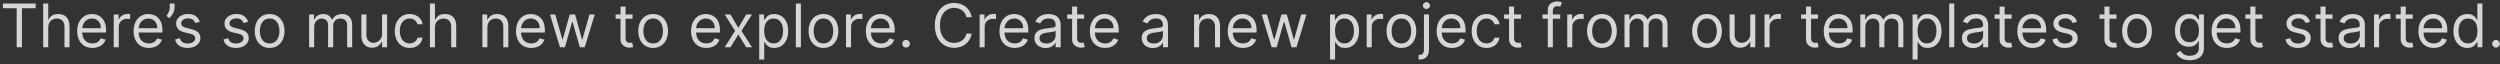 <svg width="582" height="15" viewBox="0 0 582 15" fill="none" xmlns="http://www.w3.org/2000/svg">
<rect x="0" y="0" width="582" height="15" fill="#333333" stroke="none"/>
<path d="M0.676 1.912V0.818H8.312V1.912H5.111V11H3.878V1.912H0.676ZM11.23 6.406V11H10.056V0.818H11.23V4.557H11.329C11.508 4.162 11.777 3.849 12.134 3.617C12.496 3.382 12.976 3.264 13.576 3.264C14.097 3.264 14.552 3.369 14.943 3.577C15.335 3.783 15.638 4.099 15.853 4.527C16.072 4.951 16.181 5.491 16.181 6.148V11H15.008V6.227C15.008 5.621 14.851 5.152 14.536 4.82C14.224 4.486 13.792 4.318 13.238 4.318C12.854 4.318 12.509 4.399 12.204 4.562C11.902 4.724 11.664 4.961 11.488 5.273C11.316 5.584 11.23 5.962 11.23 6.406ZM21.529 11.159C20.794 11.159 20.159 10.997 19.625 10.672C19.095 10.344 18.686 9.886 18.397 9.3C18.112 8.71 17.97 8.024 17.97 7.241C17.97 6.459 18.112 5.77 18.397 5.173C18.686 4.573 19.087 4.106 19.601 3.771C20.117 3.433 20.721 3.264 21.41 3.264C21.808 3.264 22.201 3.33 22.588 3.463C22.976 3.596 23.329 3.811 23.647 4.109C23.966 4.404 24.219 4.795 24.408 5.283C24.597 5.77 24.691 6.37 24.691 7.082V7.58H18.805V6.565H23.498C23.498 6.134 23.412 5.75 23.24 5.412C23.071 5.074 22.829 4.807 22.514 4.612C22.202 4.416 21.834 4.318 21.41 4.318C20.943 4.318 20.538 4.434 20.197 4.666C19.859 4.895 19.599 5.193 19.416 5.561C19.234 5.929 19.143 6.323 19.143 6.744V7.42C19.143 7.997 19.242 8.486 19.441 8.887C19.644 9.285 19.924 9.588 20.282 9.797C20.64 10.002 21.055 10.105 21.529 10.105C21.838 10.105 22.116 10.062 22.365 9.976C22.617 9.886 22.834 9.754 23.016 9.578C23.198 9.399 23.339 9.177 23.439 8.912L24.572 9.23C24.453 9.615 24.252 9.953 23.971 10.244C23.689 10.533 23.341 10.758 22.927 10.921C22.512 11.079 22.047 11.159 21.529 11.159ZM26.476 11V3.364H27.61V4.517H27.689C27.828 4.139 28.08 3.833 28.445 3.597C28.809 3.362 29.221 3.244 29.678 3.244C29.764 3.244 29.872 3.246 30.001 3.249C30.13 3.253 30.228 3.258 30.294 3.264V4.457C30.255 4.447 30.163 4.433 30.021 4.413C29.882 4.389 29.734 4.378 29.578 4.378C29.207 4.378 28.876 4.456 28.584 4.612C28.296 4.764 28.067 4.976 27.898 5.248C27.732 5.516 27.649 5.823 27.649 6.168V11H26.476ZM34.654 11.159C33.919 11.159 33.284 10.997 32.75 10.672C32.22 10.344 31.811 9.886 31.522 9.3C31.237 8.71 31.095 8.024 31.095 7.241C31.095 6.459 31.237 5.77 31.522 5.173C31.811 4.573 32.212 4.106 32.725 3.771C33.242 3.433 33.846 3.264 34.535 3.264C34.933 3.264 35.326 3.33 35.713 3.463C36.101 3.596 36.454 3.811 36.772 4.109C37.091 4.404 37.344 4.795 37.533 5.283C37.722 5.77 37.816 6.37 37.816 7.082V7.58H31.93V6.565H36.623C36.623 6.134 36.537 5.75 36.365 5.412C36.196 5.074 35.954 4.807 35.639 4.612C35.327 4.416 34.959 4.318 34.535 4.318C34.068 4.318 33.663 4.434 33.322 4.666C32.984 4.895 32.724 5.193 32.541 5.561C32.359 5.929 32.268 6.323 32.268 6.744V7.42C32.268 7.997 32.367 8.486 32.566 8.887C32.769 9.285 33.049 9.588 33.407 9.797C33.765 10.002 34.181 10.105 34.654 10.105C34.963 10.105 35.241 10.062 35.49 9.976C35.742 9.886 35.959 9.754 36.141 9.578C36.323 9.399 36.464 9.177 36.564 8.912L37.697 9.23C37.578 9.615 37.377 9.953 37.096 10.244C36.814 10.533 36.466 10.758 36.051 10.921C35.637 11.079 35.172 11.159 34.654 11.159ZM40.635 0.818V1.713C40.635 1.985 40.586 2.275 40.486 2.583C40.39 2.888 40.248 3.185 40.059 3.473C39.873 3.758 39.648 4.007 39.383 4.219L38.746 3.702C38.955 3.403 39.136 3.094 39.288 2.772C39.444 2.447 39.522 2.101 39.522 1.733V0.818H40.635ZM46.514 5.074L45.46 5.372C45.394 5.197 45.296 5.026 45.167 4.86C45.041 4.691 44.869 4.552 44.65 4.442C44.431 4.333 44.151 4.278 43.81 4.278C43.342 4.278 42.953 4.386 42.641 4.602C42.333 4.814 42.179 5.084 42.179 5.412C42.179 5.704 42.285 5.934 42.497 6.103C42.709 6.272 43.041 6.413 43.492 6.526L44.625 6.804C45.308 6.97 45.816 7.223 46.151 7.565C46.486 7.903 46.653 8.339 46.653 8.872C46.653 9.31 46.528 9.701 46.276 10.046C46.027 10.39 45.679 10.662 45.231 10.861C44.784 11.06 44.264 11.159 43.67 11.159C42.892 11.159 42.247 10.99 41.736 10.652C41.226 10.314 40.903 9.82 40.767 9.17L41.881 8.892C41.987 9.303 42.187 9.611 42.482 9.817C42.781 10.022 43.17 10.125 43.651 10.125C44.197 10.125 44.632 10.009 44.953 9.777C45.278 9.542 45.44 9.26 45.44 8.932C45.44 8.667 45.347 8.445 45.162 8.266C44.976 8.083 44.691 7.947 44.307 7.858L43.034 7.56C42.335 7.394 41.821 7.137 41.493 6.789C41.168 6.438 41.006 5.999 41.006 5.472C41.006 5.041 41.127 4.66 41.369 4.328C41.614 3.997 41.947 3.737 42.368 3.548C42.792 3.359 43.273 3.264 43.81 3.264C44.565 3.264 45.159 3.43 45.59 3.761C46.024 4.093 46.332 4.53 46.514 5.074ZM57.766 5.074L56.712 5.372C56.646 5.197 56.548 5.026 56.419 4.86C56.293 4.691 56.121 4.552 55.902 4.442C55.683 4.333 55.403 4.278 55.062 4.278C54.594 4.278 54.205 4.386 53.893 4.602C53.585 4.814 53.431 5.084 53.431 5.412C53.431 5.704 53.537 5.934 53.749 6.103C53.961 6.272 54.293 6.413 54.743 6.526L55.877 6.804C56.56 6.97 57.069 7.223 57.403 7.565C57.738 7.903 57.905 8.339 57.905 8.872C57.905 9.31 57.779 9.701 57.528 10.046C57.279 10.39 56.931 10.662 56.483 10.861C56.036 11.06 55.516 11.159 54.922 11.159C54.144 11.159 53.499 10.99 52.989 10.652C52.478 10.314 52.155 9.82 52.019 9.17L53.133 8.892C53.239 9.303 53.439 9.611 53.734 9.817C54.032 10.022 54.422 10.125 54.903 10.125C55.449 10.125 55.884 10.009 56.205 9.777C56.53 9.542 56.692 9.26 56.692 8.932C56.692 8.667 56.599 8.445 56.414 8.266C56.228 8.083 55.943 7.947 55.559 7.858L54.286 7.56C53.587 7.394 53.073 7.137 52.745 6.789C52.42 6.438 52.258 5.999 52.258 5.472C52.258 5.041 52.379 4.66 52.621 4.328C52.866 3.997 53.199 3.737 53.62 3.548C54.044 3.359 54.525 3.264 55.062 3.264C55.817 3.264 56.411 3.43 56.841 3.761C57.276 4.093 57.584 4.53 57.766 5.074ZM62.774 11.159C62.084 11.159 61.48 10.995 60.959 10.667C60.442 10.339 60.038 9.88 59.746 9.29C59.458 8.7 59.314 8.01 59.314 7.222C59.314 6.426 59.458 5.732 59.746 5.138C60.038 4.545 60.442 4.085 60.959 3.756C61.48 3.428 62.084 3.264 62.774 3.264C63.463 3.264 64.066 3.428 64.584 3.756C65.104 4.085 65.508 4.545 65.796 5.138C66.088 5.732 66.234 6.426 66.234 7.222C66.234 8.01 66.088 8.7 65.796 9.29C65.508 9.88 65.104 10.339 64.584 10.667C64.066 10.995 63.463 11.159 62.774 11.159ZM62.774 10.105C63.297 10.105 63.728 9.971 64.066 9.702C64.404 9.434 64.655 9.081 64.817 8.643C64.98 8.206 65.061 7.732 65.061 7.222C65.061 6.711 64.98 6.236 64.817 5.795C64.655 5.354 64.404 4.998 64.066 4.726C63.728 4.454 63.297 4.318 62.774 4.318C62.25 4.318 61.819 4.454 61.481 4.726C61.143 4.998 60.893 5.354 60.73 5.795C60.568 6.236 60.487 6.711 60.487 7.222C60.487 7.732 60.568 8.206 60.73 8.643C60.893 9.081 61.143 9.434 61.481 9.702C61.819 9.971 62.25 10.105 62.774 10.105ZM71.963 11V3.364H73.096V4.557H73.195C73.355 4.149 73.611 3.833 73.966 3.607C74.321 3.379 74.747 3.264 75.244 3.264C75.748 3.264 76.167 3.379 76.502 3.607C76.84 3.833 77.103 4.149 77.292 4.557H77.372C77.567 4.162 77.861 3.849 78.252 3.617C78.643 3.382 79.112 3.264 79.659 3.264C80.341 3.264 80.9 3.478 81.334 3.906C81.768 4.33 81.985 4.991 81.985 5.889V11H80.812V5.889C80.812 5.326 80.658 4.923 80.35 4.681C80.041 4.439 79.678 4.318 79.261 4.318C78.724 4.318 78.308 4.481 78.013 4.805C77.718 5.127 77.57 5.535 77.57 6.028V11H76.377V5.77C76.377 5.336 76.236 4.986 75.955 4.721C75.673 4.452 75.31 4.318 74.866 4.318C74.561 4.318 74.276 4.399 74.011 4.562C73.749 4.724 73.537 4.95 73.374 5.238C73.215 5.523 73.136 5.853 73.136 6.227V11H71.963ZM88.943 7.878V3.364H90.116V11H88.943V9.707H88.864C88.684 10.095 88.406 10.425 88.028 10.697C87.65 10.965 87.173 11.099 86.596 11.099C86.119 11.099 85.695 10.995 85.324 10.786C84.953 10.574 84.661 10.256 84.449 9.832C84.237 9.404 84.13 8.866 84.13 8.216V3.364H85.304V8.136C85.304 8.693 85.46 9.137 85.771 9.469C86.086 9.8 86.487 9.966 86.974 9.966C87.266 9.966 87.563 9.891 87.864 9.742C88.169 9.593 88.424 9.364 88.63 9.056C88.839 8.748 88.943 8.355 88.943 7.878ZM95.368 11.159C94.652 11.159 94.035 10.99 93.518 10.652C93.001 10.314 92.603 9.848 92.325 9.255C92.046 8.662 91.907 7.984 91.907 7.222C91.907 6.446 92.05 5.762 92.335 5.168C92.623 4.572 93.024 4.106 93.538 3.771C94.055 3.433 94.658 3.264 95.348 3.264C95.885 3.264 96.368 3.364 96.799 3.562C97.23 3.761 97.583 4.04 97.858 4.398C98.133 4.756 98.304 5.173 98.37 5.651H97.197C97.108 5.303 96.909 4.994 96.6 4.726C96.296 4.454 95.885 4.318 95.368 4.318C94.91 4.318 94.509 4.438 94.164 4.676C93.823 4.911 93.556 5.245 93.364 5.675C93.175 6.103 93.081 6.605 93.081 7.182C93.081 7.772 93.173 8.286 93.359 8.723C93.548 9.161 93.813 9.5 94.154 9.742C94.499 9.984 94.903 10.105 95.368 10.105C95.672 10.105 95.949 10.052 96.198 9.946C96.446 9.84 96.657 9.688 96.829 9.489C97.001 9.29 97.124 9.051 97.197 8.773H98.37C98.304 9.223 98.14 9.63 97.878 9.991C97.62 10.349 97.277 10.634 96.849 10.846C96.425 11.055 95.931 11.159 95.368 11.159ZM101.259 6.406V11H100.086V0.818H101.259V4.557H101.358C101.537 4.162 101.806 3.849 102.164 3.617C102.525 3.382 103.006 3.264 103.605 3.264C104.126 3.264 104.582 3.369 104.973 3.577C105.364 3.783 105.667 4.099 105.882 4.527C106.101 4.951 106.211 5.491 106.211 6.148V11H105.037V6.227C105.037 5.621 104.88 5.152 104.565 4.82C104.253 4.486 103.821 4.318 103.267 4.318C102.883 4.318 102.538 4.399 102.233 4.562C101.932 4.724 101.693 4.961 101.517 5.273C101.345 5.584 101.259 5.962 101.259 6.406ZM113.468 6.406V11H112.295V3.364H113.428V4.557H113.528C113.706 4.169 113.978 3.857 114.343 3.622C114.707 3.384 115.178 3.264 115.755 3.264C116.272 3.264 116.724 3.37 117.112 3.582C117.5 3.791 117.801 4.109 118.017 4.537C118.232 4.961 118.34 5.498 118.34 6.148V11H117.167V6.227C117.167 5.627 117.011 5.16 116.699 4.825C116.388 4.487 115.96 4.318 115.417 4.318C115.042 4.318 114.707 4.399 114.412 4.562C114.121 4.724 113.89 4.961 113.721 5.273C113.552 5.584 113.468 5.962 113.468 6.406ZM123.686 11.159C122.95 11.159 122.315 10.997 121.782 10.672C121.251 10.344 120.842 9.886 120.554 9.3C120.269 8.71 120.126 8.024 120.126 7.241C120.126 6.459 120.269 5.77 120.554 5.173C120.842 4.573 121.243 4.106 121.757 3.771C122.274 3.433 122.877 3.264 123.566 3.264C123.964 3.264 124.357 3.33 124.745 3.463C125.132 3.596 125.485 3.811 125.804 4.109C126.122 4.404 126.375 4.795 126.564 5.283C126.753 5.77 126.848 6.37 126.848 7.082V7.58H120.961V6.565H125.654C125.654 6.134 125.568 5.75 125.396 5.412C125.227 5.074 124.985 4.807 124.67 4.612C124.359 4.416 123.991 4.318 123.566 4.318C123.099 4.318 122.695 4.434 122.353 4.666C122.015 4.895 121.755 5.193 121.573 5.561C121.391 5.929 121.299 6.323 121.299 6.744V7.42C121.299 7.997 121.399 8.486 121.598 8.887C121.8 9.285 122.08 9.588 122.438 9.797C122.796 10.002 123.212 10.105 123.686 10.105C123.994 10.105 124.272 10.062 124.521 9.976C124.773 9.886 124.99 9.754 125.172 9.578C125.355 9.399 125.495 9.177 125.595 8.912L126.728 9.23C126.609 9.615 126.408 9.953 126.127 10.244C125.845 10.533 125.497 10.758 125.083 10.921C124.668 11.079 124.203 11.159 123.686 11.159ZM130.363 11L128.036 3.364H129.269L130.919 9.21H130.999L132.63 3.364H133.882L135.493 9.19H135.573L137.223 3.364H138.456L136.13 11H134.976L133.306 5.134H133.186L131.516 11H130.363ZM147.266 3.364V4.358H143.309V3.364H147.266ZM144.462 1.534H145.635V8.812C145.635 9.144 145.683 9.393 145.779 9.558C145.879 9.721 146.005 9.83 146.157 9.886C146.313 9.939 146.477 9.966 146.65 9.966C146.779 9.966 146.885 9.959 146.968 9.946C147.051 9.929 147.117 9.916 147.167 9.906L147.405 10.96C147.326 10.99 147.215 11.02 147.072 11.05C146.93 11.083 146.749 11.099 146.53 11.099C146.199 11.099 145.874 11.028 145.556 10.886C145.241 10.743 144.979 10.526 144.77 10.234C144.565 9.943 144.462 9.575 144.462 9.131V1.534ZM152.051 11.159C151.362 11.159 150.757 10.995 150.237 10.667C149.719 10.339 149.315 9.88 149.023 9.29C148.735 8.7 148.591 8.01 148.591 7.222C148.591 6.426 148.735 5.732 149.023 5.138C149.315 4.545 149.719 4.085 150.237 3.756C150.757 3.428 151.362 3.264 152.051 3.264C152.741 3.264 153.344 3.428 153.861 3.756C154.381 4.085 154.786 4.545 155.074 5.138C155.366 5.732 155.511 6.426 155.511 7.222C155.511 8.01 155.366 8.7 155.074 9.29C154.786 9.88 154.381 10.339 153.861 10.667C153.344 10.995 152.741 11.159 152.051 11.159ZM152.051 10.105C152.575 10.105 153.006 9.971 153.344 9.702C153.682 9.434 153.932 9.081 154.094 8.643C154.257 8.206 154.338 7.732 154.338 7.222C154.338 6.711 154.257 6.236 154.094 5.795C153.932 5.354 153.682 4.998 153.344 4.726C153.006 4.454 152.575 4.318 152.051 4.318C151.527 4.318 151.097 4.454 150.759 4.726C150.42 4.998 150.17 5.354 150.008 5.795C149.845 6.236 149.764 6.711 149.764 7.222C149.764 7.732 149.845 8.206 150.008 8.643C150.17 9.081 150.42 9.434 150.759 9.702C151.097 9.971 151.527 10.105 152.051 10.105ZM164.442 11.159C163.706 11.159 163.071 10.997 162.537 10.672C162.007 10.344 161.598 9.886 161.309 9.3C161.024 8.71 160.882 8.024 160.882 7.241C160.882 6.459 161.024 5.77 161.309 5.173C161.598 4.573 161.999 4.106 162.513 3.771C163.03 3.433 163.633 3.264 164.322 3.264C164.72 3.264 165.113 3.33 165.501 3.463C165.888 3.596 166.241 3.811 166.559 4.109C166.878 4.404 167.131 4.795 167.32 5.283C167.509 5.77 167.604 6.37 167.604 7.082V7.58H161.717V6.565H166.41C166.41 6.134 166.324 5.75 166.152 5.412C165.983 5.074 165.741 4.807 165.426 4.612C165.114 4.416 164.747 4.318 164.322 4.318C163.855 4.318 163.451 4.434 163.109 4.666C162.771 4.895 162.511 5.193 162.329 5.561C162.146 5.929 162.055 6.323 162.055 6.744V7.42C162.055 7.997 162.155 8.486 162.354 8.887C162.556 9.285 162.836 9.588 163.194 9.797C163.552 10.002 163.968 10.105 164.442 10.105C164.75 10.105 165.028 10.062 165.277 9.976C165.529 9.886 165.746 9.754 165.928 9.578C166.11 9.399 166.251 9.177 166.351 8.912L167.484 9.23C167.365 9.615 167.164 9.953 166.883 10.244C166.601 10.533 166.253 10.758 165.839 10.921C165.424 11.079 164.959 11.159 164.442 11.159ZM170.058 3.364L171.888 6.486L173.717 3.364H175.07L172.604 7.182L175.07 11H173.717L171.888 8.037L170.058 11H168.706L171.132 7.182L168.706 3.364H170.058ZM176.744 13.864V3.364H177.877V4.577H178.017C178.103 4.444 178.222 4.275 178.374 4.07C178.53 3.861 178.752 3.675 179.041 3.513C179.332 3.347 179.727 3.264 180.224 3.264C180.867 3.264 181.434 3.425 181.924 3.746C182.415 4.068 182.798 4.524 183.073 5.114C183.348 5.704 183.485 6.4 183.485 7.202C183.485 8.01 183.348 8.711 183.073 9.305C182.798 9.895 182.416 10.352 181.929 10.677C181.442 10.998 180.88 11.159 180.244 11.159C179.753 11.159 179.36 11.078 179.066 10.915C178.771 10.75 178.544 10.562 178.384 10.354C178.225 10.142 178.103 9.966 178.017 9.827H177.917V13.864H176.744ZM177.897 7.182C177.897 7.759 177.982 8.267 178.151 8.708C178.32 9.146 178.567 9.489 178.892 9.737C179.216 9.982 179.614 10.105 180.085 10.105C180.575 10.105 180.985 9.976 181.313 9.717C181.644 9.455 181.893 9.104 182.058 8.663C182.227 8.219 182.312 7.725 182.312 7.182C182.312 6.645 182.229 6.161 182.063 5.73C181.901 5.296 181.654 4.953 181.323 4.701C180.994 4.446 180.582 4.318 180.085 4.318C179.607 4.318 179.206 4.439 178.882 4.681C178.557 4.92 178.311 5.255 178.146 5.685C177.98 6.113 177.897 6.612 177.897 7.182ZM186.448 0.818V11H185.275V0.818H186.448ZM191.7 11.159C191.01 11.159 190.405 10.995 189.885 10.667C189.368 10.339 188.964 9.88 188.672 9.29C188.384 8.7 188.239 8.01 188.239 7.222C188.239 6.426 188.384 5.732 188.672 5.138C188.964 4.545 189.368 4.085 189.885 3.756C190.405 3.428 191.01 3.264 191.7 3.264C192.389 3.264 192.992 3.428 193.509 3.756C194.03 4.085 194.434 4.545 194.722 5.138C195.014 5.732 195.16 6.426 195.16 7.222C195.16 8.01 195.014 8.7 194.722 9.29C194.434 9.88 194.03 10.339 193.509 10.667C192.992 10.995 192.389 11.159 191.7 11.159ZM191.7 10.105C192.223 10.105 192.654 9.971 192.992 9.702C193.33 9.434 193.58 9.081 193.743 8.643C193.905 8.206 193.987 7.732 193.987 7.222C193.987 6.711 193.905 6.236 193.743 5.795C193.58 5.354 193.33 4.998 192.992 4.726C192.654 4.454 192.223 4.318 191.7 4.318C191.176 4.318 190.745 4.454 190.407 4.726C190.069 4.998 189.819 5.354 189.656 5.795C189.494 6.236 189.413 6.711 189.413 7.222C189.413 7.732 189.494 8.206 189.656 8.643C189.819 9.081 190.069 9.434 190.407 9.702C190.745 9.971 191.176 10.105 191.7 10.105ZM196.951 11V3.364H198.084V4.517H198.164C198.303 4.139 198.555 3.833 198.92 3.597C199.284 3.362 199.695 3.244 200.153 3.244C200.239 3.244 200.346 3.246 200.476 3.249C200.605 3.253 200.703 3.258 200.769 3.264V4.457C200.729 4.447 200.638 4.433 200.496 4.413C200.356 4.389 200.209 4.378 200.053 4.378C199.682 4.378 199.35 4.456 199.059 4.612C198.77 4.764 198.542 4.976 198.373 5.248C198.207 5.516 198.124 5.823 198.124 6.168V11H196.951ZM205.129 11.159C204.393 11.159 203.759 10.997 203.225 10.672C202.695 10.344 202.285 9.886 201.997 9.3C201.712 8.71 201.569 8.024 201.569 7.241C201.569 6.459 201.712 5.77 201.997 5.173C202.285 4.573 202.686 4.106 203.2 3.771C203.717 3.433 204.32 3.264 205.01 3.264C205.407 3.264 205.8 3.33 206.188 3.463C206.576 3.596 206.929 3.811 207.247 4.109C207.565 4.404 207.819 4.795 208.008 5.283C208.197 5.77 208.291 6.37 208.291 7.082V7.58H202.405V6.565H207.098C207.098 6.134 207.012 5.75 206.839 5.412C206.67 5.074 206.428 4.807 206.113 4.612C205.802 4.416 205.434 4.318 205.01 4.318C204.542 4.318 204.138 4.434 203.797 4.666C203.459 4.895 203.198 5.193 203.016 5.561C202.834 5.929 202.743 6.323 202.743 6.744V7.42C202.743 7.997 202.842 8.486 203.041 8.887C203.243 9.285 203.523 9.588 203.881 9.797C204.239 10.002 204.655 10.105 205.129 10.105C205.437 10.105 205.716 10.062 205.964 9.976C206.216 9.886 206.433 9.754 206.616 9.578C206.798 9.399 206.939 9.177 207.038 8.912L208.172 9.23C208.052 9.615 207.852 9.953 207.57 10.244C207.288 10.533 206.94 10.758 206.526 10.921C206.112 11.079 205.646 11.159 205.129 11.159ZM210.931 11.079C210.686 11.079 210.475 10.992 210.3 10.816C210.124 10.64 210.036 10.43 210.036 10.185C210.036 9.939 210.124 9.729 210.3 9.553C210.475 9.378 210.686 9.29 210.931 9.29C211.176 9.29 211.387 9.378 211.562 9.553C211.738 9.729 211.826 9.939 211.826 10.185C211.826 10.347 211.784 10.496 211.702 10.632C211.622 10.768 211.514 10.877 211.378 10.96C211.246 11.04 211.097 11.079 210.931 11.079ZM226.221 4H224.988C224.915 3.645 224.788 3.334 224.605 3.065C224.426 2.797 224.208 2.571 223.949 2.389C223.694 2.204 223.41 2.064 223.099 1.972C222.787 1.879 222.463 1.832 222.124 1.832C221.508 1.832 220.95 1.988 220.449 2.3C219.952 2.611 219.556 3.07 219.261 3.677C218.969 4.283 218.823 5.027 218.823 5.909C218.823 6.791 218.969 7.535 219.261 8.141C219.556 8.748 219.952 9.207 220.449 9.518C220.95 9.83 221.508 9.986 222.124 9.986C222.463 9.986 222.787 9.939 223.099 9.847C223.41 9.754 223.694 9.616 223.949 9.434C224.208 9.248 224.426 9.021 224.605 8.753C224.788 8.481 224.915 8.17 224.988 7.818H226.221C226.128 8.339 225.959 8.804 225.714 9.215C225.469 9.626 225.164 9.976 224.799 10.264C224.435 10.549 224.025 10.766 223.571 10.915C223.12 11.065 222.638 11.139 222.124 11.139C221.256 11.139 220.484 10.927 219.808 10.503C219.132 10.079 218.6 9.475 218.212 8.693C217.824 7.911 217.63 6.983 217.63 5.909C217.63 4.835 217.824 3.907 218.212 3.125C218.6 2.343 219.132 1.74 219.808 1.315C220.484 0.891 221.256 0.679 222.124 0.679C222.638 0.679 223.12 0.754 223.571 0.903C224.025 1.052 224.435 1.271 224.799 1.559C225.164 1.844 225.469 2.192 225.714 2.603C225.959 3.011 226.128 3.476 226.221 4ZM228.054 11V3.364H229.188V4.517H229.267C229.407 4.139 229.658 3.833 230.023 3.597C230.388 3.362 230.799 3.244 231.256 3.244C231.342 3.244 231.45 3.246 231.579 3.249C231.708 3.253 231.806 3.258 231.873 3.264V4.457C231.833 4.447 231.742 4.433 231.599 4.413C231.46 4.389 231.312 4.378 231.157 4.378C230.785 4.378 230.454 4.456 230.162 4.612C229.874 4.764 229.645 4.976 229.476 5.248C229.31 5.516 229.228 5.823 229.228 6.168V11H228.054ZM236.233 11.159C235.497 11.159 234.862 10.997 234.328 10.672C233.798 10.344 233.389 9.886 233.1 9.3C232.815 8.71 232.673 8.024 232.673 7.241C232.673 6.459 232.815 5.77 233.1 5.173C233.389 4.573 233.79 4.106 234.304 3.771C234.821 3.433 235.424 3.264 236.113 3.264C236.511 3.264 236.904 3.33 237.292 3.463C237.679 3.596 238.032 3.811 238.35 4.109C238.669 4.404 238.922 4.795 239.111 5.283C239.3 5.77 239.395 6.37 239.395 7.082V7.58H233.508V6.565H238.201C238.201 6.134 238.115 5.75 237.943 5.412C237.774 5.074 237.532 4.807 237.217 4.612C236.905 4.416 236.538 4.318 236.113 4.318C235.646 4.318 235.242 4.434 234.9 4.666C234.562 4.895 234.302 5.193 234.12 5.561C233.937 5.929 233.846 6.323 233.846 6.744V7.42C233.846 7.997 233.946 8.486 234.145 8.887C234.347 9.285 234.627 9.588 234.985 9.797C235.343 10.002 235.759 10.105 236.233 10.105C236.541 10.105 236.819 10.062 237.068 9.976C237.32 9.886 237.537 9.754 237.719 9.578C237.901 9.399 238.042 9.177 238.142 8.912L239.275 9.23C239.156 9.615 238.955 9.953 238.674 10.244C238.392 10.533 238.044 10.758 237.63 10.921C237.215 11.079 236.75 11.159 236.233 11.159ZM243.426 11.179C242.943 11.179 242.503 11.088 242.109 10.905C241.715 10.72 241.401 10.453 241.169 10.105C240.937 9.754 240.821 9.33 240.821 8.832C240.821 8.395 240.908 8.04 241.08 7.768C241.252 7.493 241.483 7.278 241.771 7.122C242.059 6.966 242.377 6.85 242.725 6.774C243.077 6.695 243.43 6.632 243.784 6.585C244.248 6.526 244.625 6.481 244.913 6.451C245.205 6.418 245.417 6.363 245.549 6.287C245.685 6.211 245.753 6.078 245.753 5.889V5.849C245.753 5.359 245.619 4.978 245.35 4.706C245.085 4.434 244.683 4.298 244.142 4.298C243.582 4.298 243.143 4.421 242.825 4.666C242.507 4.911 242.283 5.173 242.154 5.452L241.04 5.054C241.239 4.59 241.504 4.229 241.836 3.97C242.17 3.708 242.535 3.526 242.929 3.423C243.327 3.317 243.718 3.264 244.103 3.264C244.348 3.264 244.63 3.294 244.948 3.354C245.269 3.41 245.579 3.528 245.877 3.707C246.179 3.886 246.429 4.156 246.628 4.517C246.827 4.878 246.926 5.362 246.926 5.969V11H245.753V9.966H245.694C245.614 10.132 245.481 10.309 245.296 10.498C245.11 10.687 244.863 10.848 244.555 10.98C244.247 11.113 243.871 11.179 243.426 11.179ZM243.605 10.125C244.069 10.125 244.461 10.034 244.779 9.852C245.1 9.669 245.342 9.434 245.505 9.146C245.67 8.857 245.753 8.554 245.753 8.236V7.162C245.703 7.222 245.594 7.276 245.425 7.326C245.259 7.372 245.067 7.414 244.848 7.45C244.633 7.483 244.422 7.513 244.217 7.54C244.015 7.563 243.851 7.583 243.725 7.599C243.42 7.639 243.135 7.704 242.87 7.793C242.608 7.88 242.396 8.01 242.233 8.186C242.074 8.358 241.995 8.594 241.995 8.892C241.995 9.3 242.145 9.608 242.447 9.817C242.752 10.022 243.138 10.125 243.605 10.125ZM252.389 3.364V4.358H248.432V3.364H252.389ZM249.585 1.534H250.758V8.812C250.758 9.144 250.806 9.393 250.903 9.558C251.002 9.721 251.128 9.83 251.28 9.886C251.436 9.939 251.6 9.966 251.773 9.966C251.902 9.966 252.008 9.959 252.091 9.946C252.174 9.929 252.24 9.916 252.29 9.906L252.528 10.96C252.449 10.99 252.338 11.02 252.195 11.05C252.053 11.083 251.872 11.099 251.653 11.099C251.322 11.099 250.997 11.028 250.679 10.886C250.364 10.743 250.102 10.526 249.893 10.234C249.688 9.943 249.585 9.575 249.585 9.131V1.534ZM257.274 11.159C256.538 11.159 255.903 10.997 255.369 10.672C254.839 10.344 254.43 9.886 254.142 9.3C253.856 8.71 253.714 8.024 253.714 7.241C253.714 6.459 253.856 5.77 254.142 5.173C254.43 4.573 254.831 4.106 255.345 3.771C255.862 3.433 256.465 3.264 257.154 3.264C257.552 3.264 257.945 3.33 258.333 3.463C258.72 3.596 259.073 3.811 259.392 4.109C259.71 4.404 259.963 4.795 260.152 5.283C260.341 5.77 260.436 6.37 260.436 7.082V7.58H254.549V6.565H259.242C259.242 6.134 259.156 5.75 258.984 5.412C258.815 5.074 258.573 4.807 258.258 4.612C257.946 4.416 257.579 4.318 257.154 4.318C256.687 4.318 256.283 4.434 255.941 4.666C255.603 4.895 255.343 5.193 255.161 5.561C254.978 5.929 254.887 6.323 254.887 6.744V7.42C254.887 7.997 254.987 8.486 255.186 8.887C255.388 9.285 255.668 9.588 256.026 9.797C256.384 10.002 256.8 10.105 257.274 10.105C257.582 10.105 257.86 10.062 258.109 9.976C258.361 9.886 258.578 9.754 258.76 9.578C258.942 9.399 259.083 9.177 259.183 8.912L260.316 9.23C260.197 9.615 259.996 9.953 259.715 10.244C259.433 10.533 259.085 10.758 258.671 10.921C258.256 11.079 257.791 11.159 257.274 11.159ZM268.405 11.179C267.921 11.179 267.482 11.088 267.088 10.905C266.693 10.72 266.38 10.453 266.148 10.105C265.916 9.754 265.8 9.33 265.8 8.832C265.8 8.395 265.886 8.04 266.058 7.768C266.231 7.493 266.461 7.278 266.749 7.122C267.038 6.966 267.356 6.85 267.704 6.774C268.055 6.695 268.408 6.632 268.763 6.585C269.227 6.526 269.603 6.481 269.892 6.451C270.183 6.418 270.395 6.363 270.528 6.287C270.664 6.211 270.732 6.078 270.732 5.889V5.849C270.732 5.359 270.597 4.978 270.329 4.706C270.064 4.434 269.661 4.298 269.121 4.298C268.561 4.298 268.122 4.421 267.803 4.666C267.485 4.911 267.262 5.173 267.132 5.452L266.019 5.054C266.218 4.59 266.483 4.229 266.814 3.97C267.149 3.708 267.513 3.526 267.908 3.423C268.306 3.317 268.697 3.264 269.081 3.264C269.326 3.264 269.608 3.294 269.926 3.354C270.248 3.41 270.558 3.528 270.856 3.707C271.158 3.886 271.408 4.156 271.607 4.517C271.806 4.878 271.905 5.362 271.905 5.969V11H270.732V9.966H270.672C270.593 10.132 270.46 10.309 270.274 10.498C270.089 10.687 269.842 10.848 269.534 10.98C269.225 11.113 268.849 11.179 268.405 11.179ZM268.584 10.125C269.048 10.125 269.439 10.034 269.757 9.852C270.079 9.669 270.321 9.434 270.483 9.146C270.649 8.857 270.732 8.554 270.732 8.236V7.162C270.682 7.222 270.573 7.276 270.404 7.326C270.238 7.372 270.046 7.414 269.827 7.45C269.611 7.483 269.401 7.513 269.195 7.54C268.993 7.563 268.829 7.583 268.703 7.599C268.398 7.639 268.113 7.704 267.848 7.793C267.586 7.88 267.374 8.01 267.212 8.186C267.053 8.358 266.973 8.594 266.973 8.892C266.973 9.3 267.124 9.608 267.426 9.817C267.731 10.022 268.117 10.125 268.584 10.125ZM279.157 6.406V11H277.984V3.364H279.118V4.557H279.217C279.396 4.169 279.668 3.857 280.032 3.622C280.397 3.384 280.868 3.264 281.444 3.264C281.961 3.264 282.414 3.37 282.801 3.582C283.189 3.791 283.491 4.109 283.706 4.537C283.922 4.961 284.029 5.498 284.029 6.148V11H282.856V6.227C282.856 5.627 282.7 5.16 282.389 4.825C282.077 4.487 281.65 4.318 281.106 4.318C280.732 4.318 280.397 4.399 280.102 4.562C279.81 4.724 279.58 4.961 279.411 5.273C279.242 5.584 279.157 5.962 279.157 6.406ZM289.375 11.159C288.639 11.159 288.005 10.997 287.471 10.672C286.941 10.344 286.531 9.886 286.243 9.3C285.958 8.71 285.816 8.024 285.816 7.241C285.816 6.459 285.958 5.77 286.243 5.173C286.531 4.573 286.932 4.106 287.446 3.771C287.963 3.433 288.566 3.264 289.256 3.264C289.654 3.264 290.046 3.33 290.434 3.463C290.822 3.596 291.175 3.811 291.493 4.109C291.811 4.404 292.065 4.795 292.254 5.283C292.443 5.77 292.537 6.37 292.537 7.082V7.58H286.651V6.565H291.344C291.344 6.134 291.258 5.75 291.085 5.412C290.916 5.074 290.674 4.807 290.36 4.612C290.048 4.416 289.68 4.318 289.256 4.318C288.789 4.318 288.384 4.434 288.043 4.666C287.705 4.895 287.445 5.193 287.262 5.561C287.08 5.929 286.989 6.323 286.989 6.744V7.42C286.989 7.997 287.088 8.486 287.287 8.887C287.489 9.285 287.769 9.588 288.127 9.797C288.485 10.002 288.901 10.105 289.375 10.105C289.683 10.105 289.962 10.062 290.21 9.976C290.462 9.886 290.679 9.754 290.862 9.578C291.044 9.399 291.185 9.177 291.284 8.912L292.418 9.23C292.298 9.615 292.098 9.953 291.816 10.244C291.535 10.533 291.186 10.758 290.772 10.921C290.358 11.079 289.892 11.159 289.375 11.159ZM296.052 11L293.725 3.364H294.958L296.609 9.21H296.688L298.319 3.364H299.572L301.183 9.19H301.262L302.913 3.364H304.146L301.819 11H300.666L298.995 5.134H298.876L297.205 11H296.052ZM309.634 13.864V3.364H310.768V4.577H310.907C310.993 4.444 311.113 4.275 311.265 4.07C311.421 3.861 311.643 3.675 311.931 3.513C312.223 3.347 312.617 3.264 313.115 3.264C313.758 3.264 314.324 3.425 314.815 3.746C315.305 4.068 315.688 4.524 315.963 5.114C316.238 5.704 316.376 6.4 316.376 7.202C316.376 8.01 316.238 8.711 315.963 9.305C315.688 9.895 315.307 10.352 314.82 10.677C314.333 10.998 313.771 11.159 313.134 11.159C312.644 11.159 312.251 11.078 311.956 10.915C311.661 10.75 311.434 10.562 311.275 10.354C311.116 10.142 310.993 9.966 310.907 9.827H310.808V13.864H309.634ZM310.788 7.182C310.788 7.759 310.872 8.267 311.041 8.708C311.21 9.146 311.457 9.489 311.782 9.737C312.107 9.982 312.505 10.105 312.975 10.105C313.466 10.105 313.875 9.976 314.203 9.717C314.535 9.455 314.783 9.104 314.949 8.663C315.118 8.219 315.203 7.725 315.203 7.182C315.203 6.645 315.12 6.161 314.954 5.73C314.792 5.296 314.545 4.953 314.213 4.701C313.885 4.446 313.472 4.318 312.975 4.318C312.498 4.318 312.097 4.439 311.772 4.681C311.447 4.92 311.202 5.255 311.036 5.685C310.871 6.113 310.788 6.612 310.788 7.182ZM318.166 11V3.364H319.299V4.517H319.379C319.518 4.139 319.77 3.833 320.134 3.597C320.499 3.362 320.91 3.244 321.367 3.244C321.454 3.244 321.561 3.246 321.691 3.249C321.82 3.253 321.918 3.258 321.984 3.264V4.457C321.944 4.447 321.853 4.433 321.71 4.413C321.571 4.389 321.424 4.378 321.268 4.378C320.897 4.378 320.565 4.456 320.274 4.612C319.985 4.764 319.757 4.976 319.588 5.248C319.422 5.516 319.339 5.823 319.339 6.168V11H318.166ZM326.244 11.159C325.555 11.159 324.95 10.995 324.43 10.667C323.913 10.339 323.508 9.88 323.217 9.29C322.928 8.7 322.784 8.01 322.784 7.222C322.784 6.426 322.928 5.732 323.217 5.138C323.508 4.545 323.913 4.085 324.43 3.756C324.95 3.428 325.555 3.264 326.244 3.264C326.934 3.264 327.537 3.428 328.054 3.756C328.575 4.085 328.979 4.545 329.267 5.138C329.559 5.732 329.705 6.426 329.705 7.222C329.705 8.01 329.559 8.7 329.267 9.29C328.979 9.88 328.575 10.339 328.054 10.667C327.537 10.995 326.934 11.159 326.244 11.159ZM326.244 10.105C326.768 10.105 327.199 9.971 327.537 9.702C327.875 9.434 328.125 9.081 328.288 8.643C328.45 8.206 328.531 7.732 328.531 7.222C328.531 6.711 328.45 6.236 328.288 5.795C328.125 5.354 327.875 4.998 327.537 4.726C327.199 4.454 326.768 4.318 326.244 4.318C325.721 4.318 325.29 4.454 324.952 4.726C324.614 4.998 324.364 5.354 324.201 5.795C324.039 6.236 323.958 6.711 323.958 7.222C323.958 7.732 324.039 8.206 324.201 8.643C324.364 9.081 324.614 9.434 324.952 9.702C325.29 9.971 325.721 10.105 326.244 10.105ZM331.496 3.364H332.669V11.557C332.669 12.027 332.588 12.435 332.425 12.78C332.266 13.124 332.024 13.391 331.7 13.58C331.378 13.769 330.972 13.864 330.482 13.864C330.442 13.864 330.402 13.864 330.362 13.864C330.322 13.864 330.283 13.864 330.243 13.864V12.77C330.283 12.77 330.319 12.77 330.352 12.77C330.385 12.77 330.422 12.77 330.462 12.77C330.82 12.77 331.081 12.664 331.247 12.452C331.413 12.243 331.496 11.945 331.496 11.557V3.364ZM332.072 2.091C331.844 2.091 331.647 2.013 331.481 1.857C331.318 1.701 331.237 1.514 331.237 1.295C331.237 1.077 331.318 0.889 331.481 0.734C331.647 0.578 331.844 0.5 332.072 0.5C332.301 0.5 332.497 0.578 332.659 0.734C332.825 0.889 332.908 1.077 332.908 1.295C332.908 1.514 332.825 1.701 332.659 1.857C332.497 2.013 332.301 2.091 332.072 2.091ZM338.02 11.159C337.284 11.159 336.649 10.997 336.116 10.672C335.585 10.344 335.176 9.886 334.888 9.3C334.603 8.71 334.46 8.024 334.46 7.241C334.46 6.459 334.603 5.77 334.888 5.173C335.176 4.573 335.577 4.106 336.091 3.771C336.608 3.433 337.211 3.264 337.9 3.264C338.298 3.264 338.691 3.33 339.079 3.463C339.466 3.596 339.819 3.811 340.138 4.109C340.456 4.404 340.709 4.795 340.898 5.283C341.087 5.77 341.182 6.37 341.182 7.082V7.58H335.295V6.565H339.988C339.988 6.134 339.902 5.75 339.73 5.412C339.561 5.074 339.319 4.807 339.004 4.612C338.693 4.416 338.325 4.318 337.9 4.318C337.433 4.318 337.029 4.434 336.687 4.666C336.349 4.895 336.089 5.193 335.907 5.561C335.724 5.929 335.633 6.323 335.633 6.744V7.42C335.633 7.997 335.733 8.486 335.932 8.887C336.134 9.285 336.414 9.588 336.772 9.797C337.13 10.002 337.546 10.105 338.02 10.105C338.328 10.105 338.606 10.062 338.855 9.976C339.107 9.886 339.324 9.754 339.506 9.578C339.689 9.399 339.829 9.177 339.929 8.912L341.062 9.23C340.943 9.615 340.742 9.953 340.461 10.244C340.179 10.533 339.831 10.758 339.417 10.921C339.002 11.079 338.537 11.159 338.02 11.159ZM346.069 11.159C345.353 11.159 344.736 10.99 344.219 10.652C343.702 10.314 343.305 9.848 343.026 9.255C342.748 8.662 342.608 7.984 342.608 7.222C342.608 6.446 342.751 5.762 343.036 5.168C343.324 4.572 343.725 4.106 344.239 3.771C344.756 3.433 345.359 3.264 346.049 3.264C346.586 3.264 347.07 3.364 347.501 3.562C347.931 3.761 348.284 4.04 348.559 4.398C348.835 4.756 349.005 5.173 349.072 5.651H347.898C347.809 5.303 347.61 4.994 347.302 4.726C346.997 4.454 346.586 4.318 346.069 4.318C345.611 4.318 345.21 4.438 344.866 4.676C344.524 4.911 344.257 5.245 344.065 5.675C343.876 6.103 343.782 6.605 343.782 7.182C343.782 7.772 343.875 8.286 344.06 8.723C344.249 9.161 344.514 9.5 344.856 9.742C345.2 9.984 345.605 10.105 346.069 10.105C346.374 10.105 346.65 10.052 346.899 9.946C347.148 9.84 347.358 9.688 347.53 9.489C347.703 9.29 347.825 9.051 347.898 8.773H349.072C349.005 9.223 348.841 9.63 348.579 9.991C348.321 10.349 347.978 10.634 347.55 10.846C347.126 11.055 346.632 11.159 346.069 11.159ZM354.108 3.364V4.358H350.15V3.364H354.108ZM351.304 1.534H352.477V8.812C352.477 9.144 352.525 9.393 352.621 9.558C352.721 9.721 352.847 9.83 352.999 9.886C353.155 9.939 353.319 9.966 353.491 9.966C353.621 9.966 353.727 9.959 353.809 9.946C353.892 9.929 353.959 9.916 354.008 9.906L354.247 10.96C354.167 10.99 354.056 11.02 353.914 11.05C353.771 11.083 353.591 11.099 353.372 11.099C353.041 11.099 352.716 11.028 352.398 10.886C352.083 10.743 351.821 10.526 351.612 10.234C351.407 9.943 351.304 9.575 351.304 9.131V1.534ZM363.211 3.364V4.358H359.094V3.364H363.211ZM360.327 11V2.31C360.327 1.872 360.43 1.508 360.635 1.216C360.841 0.924 361.108 0.705 361.436 0.56C361.764 0.414 362.11 0.341 362.475 0.341C362.763 0.341 362.999 0.364 363.181 0.411C363.363 0.457 363.499 0.5 363.589 0.54L363.251 1.554C363.191 1.534 363.108 1.509 363.002 1.479C362.899 1.45 362.763 1.435 362.594 1.435C362.206 1.435 361.926 1.532 361.754 1.728C361.585 1.924 361.501 2.21 361.501 2.588V11H360.327ZM364.855 11V3.364H365.989V4.517H366.068C366.207 4.139 366.459 3.833 366.824 3.597C367.188 3.362 367.599 3.244 368.057 3.244C368.143 3.244 368.251 3.246 368.38 3.249C368.509 3.253 368.607 3.258 368.673 3.264V4.457C368.634 4.447 368.542 4.433 368.4 4.413C368.261 4.389 368.113 4.378 367.957 4.378C367.586 4.378 367.255 4.456 366.963 4.612C366.675 4.764 366.446 4.976 366.277 5.248C366.111 5.516 366.028 5.823 366.028 6.168V11H364.855ZM372.934 11.159C372.245 11.159 371.64 10.995 371.119 10.667C370.602 10.339 370.198 9.88 369.906 9.29C369.618 8.7 369.474 8.01 369.474 7.222C369.474 6.426 369.618 5.732 369.906 5.138C370.198 4.545 370.602 4.085 371.119 3.756C371.64 3.428 372.245 3.264 372.934 3.264C373.623 3.264 374.227 3.428 374.744 3.756C375.264 4.085 375.668 4.545 375.957 5.138C376.248 5.732 376.394 6.426 376.394 7.222C376.394 8.01 376.248 8.7 375.957 9.29C375.668 9.88 375.264 10.339 374.744 10.667C374.227 10.995 373.623 11.159 372.934 11.159ZM372.934 10.105C373.458 10.105 373.888 9.971 374.227 9.702C374.565 9.434 374.815 9.081 374.977 8.643C375.14 8.206 375.221 7.732 375.221 7.222C375.221 6.711 375.14 6.236 374.977 5.795C374.815 5.354 374.565 4.998 374.227 4.726C373.888 4.454 373.458 4.318 372.934 4.318C372.41 4.318 371.979 4.454 371.641 4.726C371.303 4.998 371.053 5.354 370.891 5.795C370.728 6.236 370.647 6.711 370.647 7.222C370.647 7.732 370.728 8.206 370.891 8.643C371.053 9.081 371.303 9.434 371.641 9.702C371.979 9.971 372.41 10.105 372.934 10.105ZM378.185 11V3.364H379.319V4.557H379.418C379.577 4.149 379.834 3.833 380.189 3.607C380.543 3.379 380.969 3.264 381.466 3.264C381.97 3.264 382.39 3.379 382.724 3.607C383.062 3.833 383.326 4.149 383.515 4.557H383.594C383.79 4.162 384.083 3.849 384.474 3.617C384.865 3.382 385.334 3.264 385.881 3.264C386.564 3.264 387.122 3.478 387.557 3.906C387.991 4.33 388.208 4.991 388.208 5.889V11H387.035V5.889C387.035 5.326 386.881 4.923 386.572 4.681C386.264 4.439 385.901 4.318 385.483 4.318C384.947 4.318 384.531 4.481 384.236 4.805C383.941 5.127 383.793 5.535 383.793 6.028V11H382.6V5.77C382.6 5.336 382.459 4.986 382.177 4.721C381.896 4.452 381.533 4.318 381.089 4.318C380.784 4.318 380.499 4.399 380.233 4.562C379.972 4.724 379.76 4.95 379.597 5.238C379.438 5.523 379.358 5.853 379.358 6.227V11H378.185ZM397.393 11.159C396.704 11.159 396.099 10.995 395.578 10.667C395.061 10.339 394.657 9.88 394.365 9.29C394.077 8.7 393.933 8.01 393.933 7.222C393.933 6.426 394.077 5.732 394.365 5.138C394.657 4.545 395.061 4.085 395.578 3.756C396.099 3.428 396.704 3.264 397.393 3.264C398.082 3.264 398.686 3.428 399.203 3.756C399.723 4.085 400.127 4.545 400.416 5.138C400.707 5.732 400.853 6.426 400.853 7.222C400.853 8.01 400.707 8.7 400.416 9.29C400.127 9.88 399.723 10.339 399.203 10.667C398.686 10.995 398.082 11.159 397.393 11.159ZM397.393 10.105C397.917 10.105 398.347 9.971 398.686 9.702C399.024 9.434 399.274 9.081 399.436 8.643C399.599 8.206 399.68 7.732 399.68 7.222C399.68 6.711 399.599 6.236 399.436 5.795C399.274 5.354 399.024 4.998 398.686 4.726C398.347 4.454 397.917 4.318 397.393 4.318C396.869 4.318 396.438 4.454 396.1 4.726C395.762 4.998 395.512 5.354 395.35 5.795C395.187 6.236 395.106 6.711 395.106 7.222C395.106 7.732 395.187 8.206 395.35 8.643C395.512 9.081 395.762 9.434 396.1 9.702C396.438 9.971 396.869 10.105 397.393 10.105ZM407.457 7.878V3.364H408.63V11H407.457V9.707H407.377C407.198 10.095 406.92 10.425 406.542 10.697C406.164 10.965 405.687 11.099 405.11 11.099C404.633 11.099 404.209 10.995 403.837 10.786C403.466 10.574 403.174 10.256 402.962 9.832C402.75 9.404 402.644 8.866 402.644 8.216V3.364H403.817V8.136C403.817 8.693 403.973 9.137 404.285 9.469C404.6 9.8 405.001 9.966 405.488 9.966C405.78 9.966 406.076 9.891 406.378 9.742C406.683 9.593 406.938 9.364 407.143 9.056C407.352 8.748 407.457 8.355 407.457 7.878ZM410.779 11V3.364H411.912V4.517H411.992C412.131 4.139 412.383 3.833 412.748 3.597C413.112 3.362 413.523 3.244 413.981 3.244C414.067 3.244 414.175 3.246 414.304 3.249C414.433 3.253 414.531 3.258 414.597 3.264V4.457C414.557 4.447 414.466 4.433 414.324 4.413C414.184 4.389 414.037 4.378 413.881 4.378C413.51 4.378 413.179 4.456 412.887 4.612C412.599 4.764 412.37 4.976 412.201 5.248C412.035 5.516 411.952 5.823 411.952 6.168V11H410.779ZM423.246 3.364V4.358H419.289V3.364H423.246ZM420.442 1.534H421.616V8.812C421.616 9.144 421.664 9.393 421.76 9.558C421.859 9.721 421.985 9.83 422.138 9.886C422.294 9.939 422.458 9.966 422.63 9.966C422.759 9.966 422.865 9.959 422.948 9.946C423.031 9.929 423.097 9.916 423.147 9.906L423.386 10.96C423.306 10.99 423.195 11.02 423.053 11.05C422.91 11.083 422.729 11.099 422.511 11.099C422.179 11.099 421.854 11.028 421.536 10.886C421.221 10.743 420.96 10.526 420.751 10.234C420.545 9.943 420.442 9.575 420.442 9.131V1.534ZM428.131 11.159C427.395 11.159 426.761 10.997 426.227 10.672C425.697 10.344 425.287 9.886 424.999 9.3C424.714 8.71 424.571 8.024 424.571 7.241C424.571 6.459 424.714 5.77 424.999 5.173C425.287 4.573 425.688 4.106 426.202 3.771C426.719 3.433 427.322 3.264 428.012 3.264C428.409 3.264 428.802 3.33 429.19 3.463C429.578 3.596 429.931 3.811 430.249 4.109C430.567 4.404 430.821 4.795 431.01 5.283C431.199 5.77 431.293 6.37 431.293 7.082V7.58H425.407V6.565H430.1C430.1 6.134 430.014 5.75 429.841 5.412C429.672 5.074 429.43 4.807 429.115 4.612C428.804 4.416 428.436 4.318 428.012 4.318C427.544 4.318 427.14 4.434 426.799 4.666C426.461 4.895 426.2 5.193 426.018 5.561C425.836 5.929 425.745 6.323 425.745 6.744V7.42C425.745 7.997 425.844 8.486 426.043 8.887C426.245 9.285 426.525 9.588 426.883 9.797C427.241 10.002 427.657 10.105 428.131 10.105C428.439 10.105 428.718 10.062 428.966 9.976C429.218 9.886 429.435 9.754 429.618 9.578C429.8 9.399 429.941 9.177 430.04 8.912L431.174 9.23C431.054 9.615 430.854 9.953 430.572 10.244C430.29 10.533 429.942 10.758 429.528 10.921C429.114 11.079 428.648 11.159 428.131 11.159ZM433.078 11V3.364H434.211V4.557H434.311C434.47 4.149 434.727 3.833 435.081 3.607C435.436 3.379 435.862 3.264 436.359 3.264C436.863 3.264 437.282 3.379 437.617 3.607C437.955 3.833 438.218 4.149 438.407 4.557H438.487C438.682 4.162 438.976 3.849 439.367 3.617C439.758 3.382 440.227 3.264 440.774 3.264C441.457 3.264 442.015 3.478 442.449 3.906C442.883 4.33 443.1 4.991 443.1 5.889V11H441.927V5.889C441.927 5.326 441.773 4.923 441.465 4.681C441.157 4.439 440.794 4.318 440.376 4.318C439.839 4.318 439.423 4.481 439.128 4.805C438.833 5.127 438.686 5.535 438.686 6.028V11H437.493V5.77C437.493 5.336 437.352 4.986 437.07 4.721C436.788 4.452 436.425 4.318 435.981 4.318C435.676 4.318 435.391 4.399 435.126 4.562C434.864 4.724 434.652 4.95 434.49 5.238C434.331 5.523 434.251 5.853 434.251 6.227V11H433.078ZM445.246 13.864V3.364H446.379V4.577H446.518C446.605 4.444 446.724 4.275 446.876 4.07C447.032 3.861 447.254 3.675 447.543 3.513C447.834 3.347 448.229 3.264 448.726 3.264C449.369 3.264 449.936 3.425 450.426 3.746C450.917 4.068 451.299 4.524 451.575 5.114C451.85 5.704 451.987 6.4 451.987 7.202C451.987 8.01 451.85 8.711 451.575 9.305C451.299 9.895 450.918 10.352 450.431 10.677C449.944 10.998 449.382 11.159 448.746 11.159C448.255 11.159 447.862 11.078 447.567 10.915C447.272 10.75 447.045 10.562 446.886 10.354C446.727 10.142 446.605 9.966 446.518 9.827H446.419V13.864H445.246ZM446.399 7.182C446.399 7.759 446.484 8.267 446.653 8.708C446.822 9.146 447.069 9.489 447.393 9.737C447.718 9.982 448.116 10.105 448.587 10.105C449.077 10.105 449.487 9.976 449.815 9.717C450.146 9.455 450.395 9.104 450.56 8.663C450.729 8.219 450.814 7.725 450.814 7.182C450.814 6.645 450.731 6.161 450.565 5.73C450.403 5.296 450.156 4.953 449.825 4.701C449.496 4.446 449.084 4.318 448.587 4.318C448.109 4.318 447.708 4.439 447.384 4.681C447.059 4.92 446.813 5.255 446.648 5.685C446.482 6.113 446.399 6.612 446.399 7.182ZM454.95 0.818V11H453.777V0.818H454.95ZM459.346 11.179C458.863 11.179 458.423 11.088 458.029 10.905C457.635 10.72 457.321 10.453 457.089 10.105C456.857 9.754 456.741 9.33 456.741 8.832C456.741 8.395 456.827 8.04 457 7.768C457.172 7.493 457.403 7.278 457.691 7.122C457.979 6.966 458.297 6.85 458.645 6.774C458.997 6.695 459.35 6.632 459.704 6.585C460.168 6.526 460.545 6.481 460.833 6.451C461.125 6.418 461.337 6.363 461.469 6.287C461.605 6.211 461.673 6.078 461.673 5.889V5.849C461.673 5.359 461.539 4.978 461.27 4.706C461.005 4.434 460.603 4.298 460.062 4.298C459.502 4.298 459.063 4.421 458.745 4.666C458.427 4.911 458.203 5.173 458.074 5.452L456.96 5.054C457.159 4.59 457.424 4.229 457.756 3.97C458.09 3.708 458.455 3.526 458.849 3.423C459.247 3.317 459.638 3.264 460.023 3.264C460.268 3.264 460.55 3.294 460.868 3.354C461.189 3.41 461.499 3.528 461.797 3.707C462.099 3.886 462.349 4.156 462.548 4.517C462.747 4.878 462.846 5.362 462.846 5.969V11H461.673V9.966H461.613C461.534 10.132 461.401 10.309 461.216 10.498C461.03 10.687 460.783 10.848 460.475 10.98C460.167 11.113 459.791 11.179 459.346 11.179ZM459.525 10.125C459.989 10.125 460.381 10.034 460.699 9.852C461.02 9.669 461.262 9.434 461.425 9.146C461.59 8.857 461.673 8.554 461.673 8.236V7.162C461.623 7.222 461.514 7.276 461.345 7.326C461.179 7.372 460.987 7.414 460.768 7.45C460.553 7.483 460.342 7.513 460.137 7.54C459.935 7.563 459.771 7.583 459.645 7.599C459.34 7.639 459.055 7.704 458.79 7.793C458.528 7.88 458.316 8.01 458.153 8.186C457.994 8.358 457.915 8.594 457.915 8.892C457.915 9.3 458.065 9.608 458.367 9.817C458.672 10.022 459.058 10.125 459.525 10.125ZM468.309 3.364V4.358H464.352V3.364H468.309ZM465.505 1.534H466.678V8.812C466.678 9.144 466.726 9.393 466.822 9.558C466.922 9.721 467.048 9.83 467.2 9.886C467.356 9.939 467.52 9.966 467.692 9.966C467.822 9.966 467.928 9.959 468.011 9.946C468.094 9.929 468.16 9.916 468.21 9.906L468.448 10.96C468.369 10.99 468.258 11.02 468.115 11.05C467.973 11.083 467.792 11.099 467.573 11.099C467.242 11.099 466.917 11.028 466.599 10.886C466.284 10.743 466.022 10.526 465.813 10.234C465.608 9.943 465.505 9.575 465.505 9.131V1.534ZM473.194 11.159C472.458 11.159 471.823 10.997 471.289 10.672C470.759 10.344 470.35 9.886 470.061 9.3C469.776 8.71 469.634 8.024 469.634 7.241C469.634 6.459 469.776 5.77 470.061 5.173C470.35 4.573 470.751 4.106 471.265 3.771C471.782 3.433 472.385 3.264 473.074 3.264C473.472 3.264 473.865 3.33 474.252 3.463C474.64 3.596 474.993 3.811 475.311 4.109C475.63 4.404 475.883 4.795 476.072 5.283C476.261 5.77 476.355 6.37 476.355 7.082V7.58H470.469V6.565H475.162C475.162 6.134 475.076 5.75 474.904 5.412C474.735 5.074 474.493 4.807 474.178 4.612C473.866 4.416 473.498 4.318 473.074 4.318C472.607 4.318 472.203 4.434 471.861 4.666C471.523 4.895 471.263 5.193 471.081 5.561C470.898 5.929 470.807 6.323 470.807 6.744V7.42C470.807 7.997 470.907 8.486 471.105 8.887C471.308 9.285 471.588 9.588 471.946 9.797C472.304 10.002 472.72 10.105 473.194 10.105C473.502 10.105 473.78 10.062 474.029 9.976C474.281 9.886 474.498 9.754 474.68 9.578C474.862 9.399 475.003 9.177 475.103 8.912L476.236 9.23C476.117 9.615 475.916 9.953 475.635 10.244C475.353 10.533 475.005 10.758 474.591 10.921C474.176 11.079 473.711 11.159 473.194 11.159ZM483.549 5.074L482.495 5.372C482.429 5.197 482.331 5.026 482.202 4.86C482.076 4.691 481.904 4.552 481.685 4.442C481.466 4.333 481.186 4.278 480.845 4.278C480.377 4.278 479.988 4.386 479.676 4.602C479.368 4.814 479.214 5.084 479.214 5.412C479.214 5.704 479.32 5.934 479.532 6.103C479.744 6.272 480.076 6.413 480.527 6.526L481.66 6.804C482.343 6.97 482.852 7.223 483.186 7.565C483.521 7.903 483.689 8.339 483.689 8.872C483.689 9.31 483.563 9.701 483.311 10.046C483.062 10.39 482.714 10.662 482.267 10.861C481.819 11.06 481.299 11.159 480.706 11.159C479.927 11.159 479.282 10.99 478.772 10.652C478.261 10.314 477.938 9.82 477.802 9.17L478.916 8.892C479.022 9.303 479.222 9.611 479.517 9.817C479.816 10.022 480.205 10.125 480.686 10.125C481.233 10.125 481.667 10.009 481.988 9.777C482.313 9.542 482.475 9.26 482.475 8.932C482.475 8.667 482.383 8.445 482.197 8.266C482.011 8.083 481.726 7.947 481.342 7.858L480.069 7.56C479.37 7.394 478.856 7.137 478.528 6.789C478.203 6.438 478.041 5.999 478.041 5.472C478.041 5.041 478.162 4.66 478.404 4.328C478.649 3.997 478.982 3.737 479.403 3.548C479.827 3.359 480.308 3.264 480.845 3.264C481.6 3.264 482.194 3.43 482.625 3.761C483.059 4.093 483.367 4.53 483.549 5.074ZM492.713 3.364V4.358H488.756V3.364H492.713ZM489.909 1.534H491.083V8.812C491.083 9.144 491.131 9.393 491.227 9.558C491.326 9.721 491.452 9.83 491.605 9.886C491.76 9.939 491.924 9.966 492.097 9.966C492.226 9.966 492.332 9.959 492.415 9.946C492.498 9.929 492.564 9.916 492.614 9.906L492.852 10.96C492.773 10.99 492.662 11.02 492.519 11.05C492.377 11.083 492.196 11.099 491.977 11.099C491.646 11.099 491.321 11.028 491.003 10.886C490.688 10.743 490.426 10.526 490.218 10.234C490.012 9.943 489.909 9.575 489.909 9.131V1.534ZM497.498 11.159C496.809 11.159 496.204 10.995 495.684 10.667C495.167 10.339 494.762 9.88 494.471 9.29C494.182 8.7 494.038 8.01 494.038 7.222C494.038 6.426 494.182 5.732 494.471 5.138C494.762 4.545 495.167 4.085 495.684 3.756C496.204 3.428 496.809 3.264 497.498 3.264C498.188 3.264 498.791 3.428 499.308 3.756C499.828 4.085 500.233 4.545 500.521 5.138C500.813 5.732 500.959 6.426 500.959 7.222C500.959 8.01 500.813 8.7 500.521 9.29C500.233 9.88 499.828 10.339 499.308 10.667C498.791 10.995 498.188 11.159 497.498 11.159ZM497.498 10.105C498.022 10.105 498.453 9.971 498.791 9.702C499.129 9.434 499.379 9.081 499.542 8.643C499.704 8.206 499.785 7.732 499.785 7.222C499.785 6.711 499.704 6.236 499.542 5.795C499.379 5.354 499.129 4.998 498.791 4.726C498.453 4.454 498.022 4.318 497.498 4.318C496.975 4.318 496.544 4.454 496.206 4.726C495.868 4.998 495.617 5.354 495.455 5.795C495.293 6.236 495.211 6.711 495.211 7.222C495.211 7.732 495.293 8.206 495.455 8.643C495.617 9.081 495.868 9.434 496.206 9.702C496.544 9.971 496.975 10.105 497.498 10.105ZM509.77 14.023C509.203 14.023 508.716 13.95 508.308 13.804C507.9 13.662 507.56 13.473 507.289 13.237C507.02 13.005 506.806 12.757 506.647 12.492L507.582 11.835C507.688 11.974 507.822 12.133 507.985 12.312C508.147 12.495 508.369 12.652 508.651 12.785C508.936 12.921 509.309 12.989 509.77 12.989C510.386 12.989 510.895 12.839 511.296 12.541C511.697 12.243 511.897 11.776 511.897 11.139V9.588H511.798C511.712 9.727 511.589 9.9 511.43 10.105C511.274 10.307 511.049 10.488 510.754 10.647C510.462 10.803 510.068 10.881 509.571 10.881C508.954 10.881 508.401 10.735 507.91 10.443C507.423 10.152 507.037 9.727 506.752 9.17C506.47 8.614 506.329 7.938 506.329 7.142C506.329 6.36 506.467 5.679 506.742 5.099C507.017 4.515 507.4 4.065 507.89 3.746C508.381 3.425 508.948 3.264 509.591 3.264C510.088 3.264 510.482 3.347 510.774 3.513C511.069 3.675 511.294 3.861 511.45 4.07C511.609 4.275 511.732 4.444 511.818 4.577H511.937V3.364H513.071V11.219C513.071 11.875 512.922 12.409 512.623 12.82C512.328 13.234 511.931 13.537 511.43 13.729C510.933 13.925 510.379 14.023 509.77 14.023ZM509.73 9.827C510.2 9.827 510.598 9.719 510.923 9.504C511.248 9.288 511.495 8.978 511.664 8.574C511.833 8.17 511.917 7.686 511.917 7.122C511.917 6.572 511.834 6.086 511.669 5.665C511.503 5.245 511.258 4.915 510.933 4.676C510.608 4.438 510.207 4.318 509.73 4.318C509.233 4.318 508.818 4.444 508.487 4.696C508.159 4.948 507.912 5.286 507.746 5.71C507.584 6.134 507.502 6.605 507.502 7.122C507.502 7.652 507.585 8.121 507.751 8.529C507.92 8.933 508.169 9.252 508.497 9.484C508.828 9.712 509.239 9.827 509.73 9.827ZM518.42 11.159C517.684 11.159 517.05 10.997 516.516 10.672C515.986 10.344 515.576 9.886 515.288 9.3C515.003 8.71 514.86 8.024 514.86 7.241C514.86 6.459 515.003 5.77 515.288 5.173C515.576 4.573 515.977 4.106 516.491 3.771C517.008 3.433 517.611 3.264 518.301 3.264C518.699 3.264 519.091 3.33 519.479 3.463C519.867 3.596 520.22 3.811 520.538 4.109C520.856 4.404 521.11 4.795 521.299 5.283C521.488 5.77 521.582 6.37 521.582 7.082V7.58H515.696V6.565H520.389C520.389 6.134 520.303 5.75 520.13 5.412C519.961 5.074 519.719 4.807 519.404 4.612C519.093 4.416 518.725 4.318 518.301 4.318C517.833 4.318 517.429 4.434 517.088 4.666C516.75 4.895 516.489 5.193 516.307 5.561C516.125 5.929 516.034 6.323 516.034 6.744V7.42C516.034 7.997 516.133 8.486 516.332 8.887C516.534 9.285 516.814 9.588 517.172 9.797C517.53 10.002 517.946 10.105 518.42 10.105C518.728 10.105 519.007 10.062 519.255 9.976C519.507 9.886 519.724 9.754 519.907 9.578C520.089 9.399 520.23 9.177 520.329 8.912L521.463 9.23C521.343 9.615 521.143 9.953 520.861 10.244C520.579 10.533 520.231 10.758 519.817 10.921C519.403 11.079 518.937 11.159 518.42 11.159ZM526.688 3.364V4.358H522.73V3.364H526.688ZM523.884 1.534H525.057V8.812C525.057 9.144 525.105 9.393 525.201 9.558C525.301 9.721 525.427 9.83 525.579 9.886C525.735 9.939 525.899 9.966 526.071 9.966C526.201 9.966 526.307 9.959 526.39 9.946C526.472 9.929 526.539 9.916 526.588 9.906L526.827 10.96C526.748 10.99 526.636 11.02 526.494 11.05C526.351 11.083 526.171 11.099 525.952 11.099C525.621 11.099 525.296 11.028 524.978 10.886C524.663 10.743 524.401 10.526 524.192 10.234C523.987 9.943 523.884 9.575 523.884 9.131V1.534ZM537.799 5.074L536.745 5.372C536.679 5.197 536.581 5.026 536.452 4.86C536.326 4.691 536.154 4.552 535.935 4.442C535.716 4.333 535.436 4.278 535.095 4.278C534.627 4.278 534.238 4.386 533.926 4.602C533.618 4.814 533.464 5.084 533.464 5.412C533.464 5.704 533.57 5.934 533.782 6.103C533.994 6.272 534.326 6.413 534.777 6.526L535.91 6.804C536.593 6.97 537.102 7.223 537.436 7.565C537.771 7.903 537.939 8.339 537.939 8.872C537.939 9.31 537.813 9.701 537.561 10.046C537.312 10.39 536.964 10.662 536.517 10.861C536.069 11.06 535.549 11.159 534.956 11.159C534.177 11.159 533.532 10.99 533.022 10.652C532.511 10.314 532.188 9.82 532.052 9.17L533.166 8.892C533.272 9.303 533.472 9.611 533.767 9.817C534.066 10.022 534.455 10.125 534.936 10.125C535.483 10.125 535.917 10.009 536.238 9.777C536.563 9.542 536.725 9.26 536.725 8.932C536.725 8.667 536.633 8.445 536.447 8.266C536.261 8.083 535.976 7.947 535.592 7.858L534.319 7.56C533.62 7.394 533.106 7.137 532.778 6.789C532.453 6.438 532.291 5.999 532.291 5.472C532.291 5.041 532.412 4.66 532.654 4.328C532.899 3.997 533.232 3.737 533.653 3.548C534.077 3.359 534.558 3.264 535.095 3.264C535.85 3.264 536.444 3.43 536.875 3.761C537.309 4.093 537.617 4.53 537.799 5.074ZM543.026 3.364V4.358H539.068V3.364H543.026ZM540.222 1.534H541.395V8.812C541.395 9.144 541.443 9.393 541.539 9.558C541.639 9.721 541.765 9.83 541.917 9.886C542.073 9.939 542.237 9.966 542.409 9.966C542.539 9.966 542.645 9.959 542.727 9.946C542.81 9.929 542.877 9.916 542.926 9.906L543.165 10.96C543.085 10.99 542.974 11.02 542.832 11.05C542.689 11.083 542.509 11.099 542.29 11.099C541.959 11.099 541.634 11.028 541.316 10.886C541.001 10.743 540.739 10.526 540.53 10.234C540.325 9.943 540.222 9.575 540.222 9.131V1.534ZM547.038 11.179C546.554 11.179 546.115 11.088 545.72 10.905C545.326 10.72 545.013 10.453 544.781 10.105C544.549 9.754 544.433 9.33 544.433 8.832C544.433 8.395 544.519 8.04 544.691 7.768C544.864 7.493 545.094 7.278 545.382 7.122C545.671 6.966 545.989 6.85 546.337 6.774C546.688 6.695 547.041 6.632 547.396 6.585C547.86 6.526 548.236 6.481 548.524 6.451C548.816 6.418 549.028 6.363 549.161 6.287C549.297 6.211 549.365 6.078 549.365 5.889V5.849C549.365 5.359 549.23 4.978 548.962 4.706C548.697 4.434 548.294 4.298 547.754 4.298C547.194 4.298 546.754 4.421 546.436 4.666C546.118 4.911 545.894 5.173 545.765 5.452L544.651 5.054C544.85 4.59 545.115 4.229 545.447 3.97C545.782 3.708 546.146 3.526 546.541 3.423C546.938 3.317 547.329 3.264 547.714 3.264C547.959 3.264 548.241 3.294 548.559 3.354C548.881 3.41 549.191 3.528 549.489 3.707C549.79 3.886 550.041 4.156 550.24 4.517C550.438 4.878 550.538 5.362 550.538 5.969V11H549.365V9.966H549.305C549.225 10.132 549.093 10.309 548.907 10.498C548.722 10.687 548.475 10.848 548.166 10.98C547.858 11.113 547.482 11.179 547.038 11.179ZM547.217 10.125C547.681 10.125 548.072 10.034 548.39 9.852C548.712 9.669 548.954 9.434 549.116 9.146C549.282 8.857 549.365 8.554 549.365 8.236V7.162C549.315 7.222 549.205 7.276 549.036 7.326C548.871 7.372 548.678 7.414 548.46 7.45C548.244 7.483 548.034 7.513 547.828 7.54C547.626 7.563 547.462 7.583 547.336 7.599C547.031 7.639 546.746 7.704 546.481 7.793C546.219 7.88 546.007 8.01 545.845 8.186C545.686 8.358 545.606 8.594 545.606 8.892C545.606 9.3 545.757 9.608 546.058 9.817C546.363 10.022 546.749 10.125 547.217 10.125ZM552.679 11V3.364H553.813V4.517H553.892C554.032 4.139 554.283 3.833 554.648 3.597C555.013 3.362 555.424 3.244 555.881 3.244C555.967 3.244 556.075 3.246 556.204 3.249C556.333 3.253 556.431 3.258 556.498 3.264V4.457C556.458 4.447 556.367 4.433 556.224 4.413C556.085 4.389 555.937 4.378 555.782 4.378C555.41 4.378 555.079 4.456 554.787 4.612C554.499 4.764 554.27 4.976 554.101 5.248C553.935 5.516 553.853 5.823 553.853 6.168V11H552.679ZM561.688 3.364V4.358H557.73V3.364H561.688ZM558.884 1.534H560.057V8.812C560.057 9.144 560.105 9.393 560.201 9.558C560.301 9.721 560.427 9.83 560.579 9.886C560.735 9.939 560.899 9.966 561.071 9.966C561.201 9.966 561.307 9.959 561.39 9.946C561.472 9.929 561.539 9.916 561.588 9.906L561.827 10.96C561.748 10.99 561.636 11.02 561.494 11.05C561.351 11.083 561.171 11.099 560.952 11.099C560.621 11.099 560.296 11.028 559.978 10.886C559.663 10.743 559.401 10.526 559.192 10.234C558.987 9.943 558.884 9.575 558.884 9.131V1.534ZM566.572 11.159C565.837 11.159 565.202 10.997 564.668 10.672C564.138 10.344 563.729 9.886 563.44 9.3C563.155 8.71 563.013 8.024 563.013 7.241C563.013 6.459 563.155 5.77 563.44 5.173C563.729 4.573 564.13 4.106 564.643 3.771C565.161 3.433 565.764 3.264 566.453 3.264C566.851 3.264 567.244 3.33 567.631 3.463C568.019 3.596 568.372 3.811 568.69 4.109C569.009 4.404 569.262 4.795 569.451 5.283C569.64 5.77 569.734 6.37 569.734 7.082V7.58H563.848V6.565H568.541C568.541 6.134 568.455 5.75 568.283 5.412C568.114 5.074 567.872 4.807 567.557 4.612C567.245 4.416 566.877 4.318 566.453 4.318C565.986 4.318 565.581 4.434 565.24 4.666C564.902 4.895 564.642 5.193 564.46 5.561C564.277 5.929 564.186 6.323 564.186 6.744V7.42C564.186 7.997 564.286 8.486 564.484 8.887C564.687 9.285 564.967 9.588 565.325 9.797C565.683 10.002 566.098 10.105 566.572 10.105C566.881 10.105 567.159 10.062 567.408 9.976C567.66 9.886 567.877 9.754 568.059 9.578C568.241 9.399 568.382 9.177 568.482 8.912L569.615 9.23C569.496 9.615 569.295 9.953 569.013 10.244C568.732 10.533 568.384 10.758 567.969 10.921C567.555 11.079 567.089 11.159 566.572 11.159ZM574.403 11.159C573.766 11.159 573.205 10.998 572.717 10.677C572.23 10.352 571.849 9.895 571.574 9.305C571.299 8.711 571.161 8.01 571.161 7.202C571.161 6.4 571.299 5.704 571.574 5.114C571.849 4.524 572.232 4.068 572.722 3.746C573.213 3.425 573.78 3.264 574.423 3.264C574.92 3.264 575.313 3.347 575.601 3.513C575.893 3.675 576.115 3.861 576.267 4.07C576.423 4.275 576.544 4.444 576.63 4.577H576.729V0.818H577.903V11H576.769V9.827H576.63C576.544 9.966 576.421 10.142 576.262 10.354C576.103 10.562 575.876 10.75 575.581 10.915C575.286 11.078 574.893 11.159 574.403 11.159ZM574.562 10.105C575.032 10.105 575.43 9.982 575.755 9.737C576.08 9.489 576.327 9.146 576.496 8.708C576.665 8.267 576.749 7.759 576.749 7.182C576.749 6.612 576.666 6.113 576.501 5.685C576.335 5.255 576.09 4.92 575.765 4.681C575.44 4.439 575.039 4.318 574.562 4.318C574.065 4.318 573.65 4.446 573.319 4.701C572.991 4.953 572.744 5.296 572.578 5.73C572.416 6.161 572.335 6.645 572.335 7.182C572.335 7.725 572.417 8.219 572.583 8.663C572.752 9.104 573.001 9.455 573.329 9.717C573.66 9.976 574.071 10.105 574.562 10.105ZM581.07 11.079C580.824 11.079 580.614 10.992 580.438 10.816C580.263 10.64 580.175 10.43 580.175 10.185C580.175 9.939 580.263 9.729 580.438 9.553C580.614 9.378 580.824 9.29 581.07 9.29C581.315 9.29 581.525 9.378 581.701 9.553C581.877 9.729 581.964 9.939 581.964 10.185C581.964 10.347 581.923 10.496 581.84 10.632C581.761 10.768 581.653 10.877 581.517 10.96C581.384 11.04 581.235 11.079 581.07 11.079Z" fill="white" fill-opacity="0.8" style="fill:white;fill-opacity:0.8;"/>
</svg>
